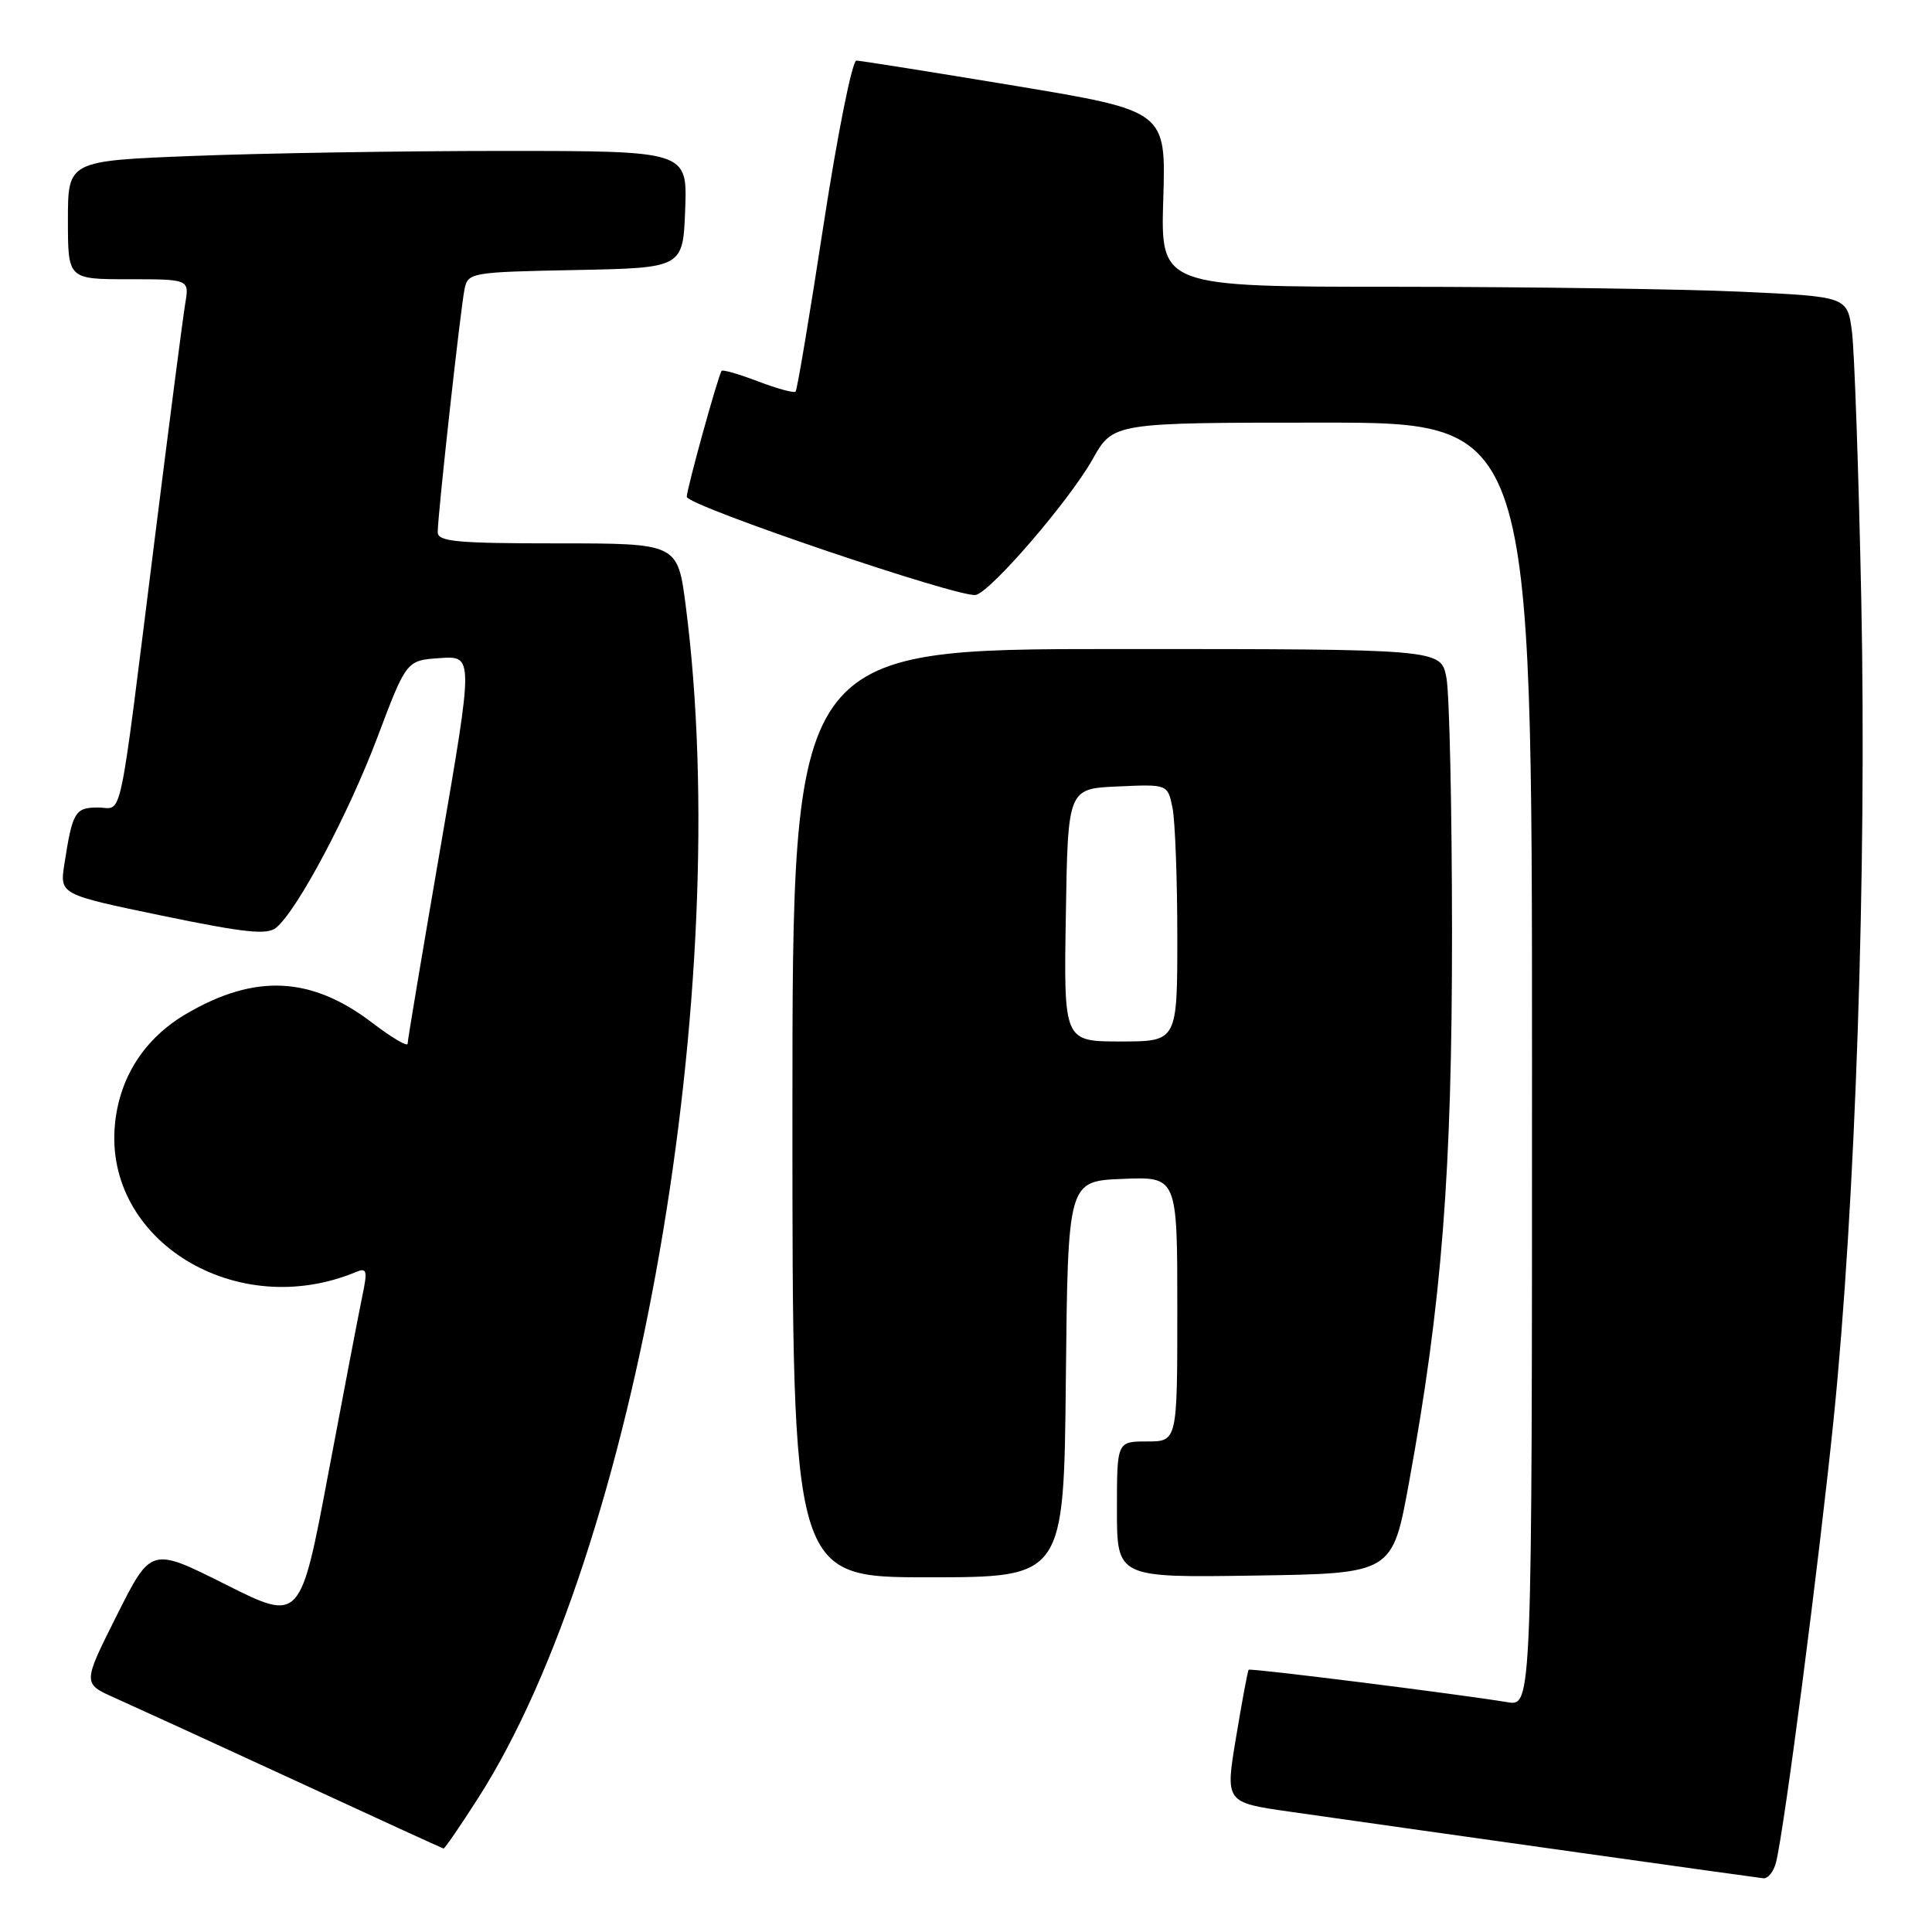 <?xml version="1.0" encoding="UTF-8" standalone="no"?>
<!DOCTYPE svg PUBLIC "-//W3C//DTD SVG 1.1//EN" "http://www.w3.org/Graphics/SVG/1.1/DTD/svg11.dtd" >
<svg xmlns="http://www.w3.org/2000/svg" xmlns:xlink="http://www.w3.org/1999/xlink" version="1.1" viewBox="0 0 256 256">
 <g >
 <path fill="currentColor"
d=" M 235.34 246.75 C 236.46 242.21 241.03 206.96 242.97 188.00 C 245.87 159.44 247.36 115.42 246.63 79.50 C 246.28 62.45 245.72 46.43 245.39 43.90 C 244.77 39.30 244.77 39.30 230.64 38.65 C 222.86 38.30 202.39 38.01 185.14 38.00 C 153.78 38.00 153.78 38.00 154.14 26.35 C 154.50 14.70 154.50 14.70 134.50 11.37 C 123.50 9.55 114.04 8.04 113.48 8.03 C 112.92 8.01 110.97 17.79 109.13 29.75 C 107.30 41.71 105.63 51.68 105.42 51.89 C 105.21 52.11 102.98 51.50 100.46 50.54 C 97.94 49.58 95.76 48.95 95.62 49.14 C 95.15 49.77 91.00 64.79 91.00 65.83 C 91.00 67.00 127.30 79.31 129.31 78.83 C 131.37 78.33 141.72 66.29 144.79 60.83 C 147.50 56.00 147.50 56.00 175.25 56.00 C 203.00 56.00 203.00 56.00 203.00 141.05 C 203.00 226.09 203.00 226.09 199.75 225.55 C 193.06 224.45 165.66 221.01 165.45 221.25 C 165.33 221.39 164.58 225.40 163.79 230.17 C 162.34 238.84 162.34 238.84 170.92 240.06 C 190.03 242.79 232.57 248.77 233.64 248.88 C 234.27 248.95 235.03 247.99 235.34 246.75 Z  M 63.36 238.25 C 84.32 205.51 97.37 130.56 90.86 80.25 C 89.79 72.00 89.79 72.00 73.90 72.00 C 60.49 72.00 58.00 71.77 58.00 70.51 C 58.00 68.23 61.03 40.80 61.56 38.28 C 62.01 36.12 62.46 36.05 76.26 35.78 C 90.50 35.50 90.50 35.50 90.79 27.75 C 91.08 20.00 91.08 20.00 66.70 20.00 C 53.29 20.00 34.82 20.30 25.66 20.66 C 9.00 21.31 9.00 21.31 9.00 29.16 C 9.00 37.00 9.00 37.00 17.05 37.00 C 25.09 37.00 25.09 37.00 24.54 40.25 C 24.24 42.04 22.42 56.10 20.49 71.50 C 15.60 110.50 16.34 107.00 12.98 107.00 C 9.94 107.00 9.60 107.58 8.53 114.51 C 7.91 118.52 7.91 118.52 21.51 121.34 C 32.49 123.61 35.40 123.92 36.61 122.91 C 39.42 120.58 46.20 107.81 50.03 97.64 C 53.86 87.50 53.86 87.50 58.30 87.20 C 62.74 86.90 62.74 86.90 58.38 112.20 C 55.98 126.12 54.01 137.86 54.01 138.30 C 54.00 138.73 51.91 137.50 49.36 135.55 C 41.25 129.36 33.81 128.99 24.68 134.34 C 19.15 137.58 15.83 142.73 15.23 148.98 C 13.75 164.38 31.32 175.15 47.16 168.55 C 48.61 167.94 48.72 168.34 48.02 171.68 C 47.58 173.78 45.55 184.37 43.51 195.21 C 39.80 214.92 39.80 214.92 29.91 209.96 C 20.02 204.99 20.02 204.99 15.48 214.04 C 10.94 223.08 10.94 223.08 15.22 224.98 C 17.57 226.03 28.27 230.93 39.00 235.88 C 49.73 240.84 58.62 244.91 58.77 244.94 C 58.92 244.97 60.99 241.96 63.36 238.25 Z  M 141.23 182.75 C 141.50 156.50 141.50 156.50 148.75 156.21 C 156.00 155.91 156.00 155.91 156.00 173.46 C 156.00 191.00 156.00 191.00 152.00 191.00 C 148.00 191.00 148.00 191.00 148.00 200.02 C 148.00 209.05 148.00 209.05 166.25 208.77 C 184.50 208.50 184.50 208.50 186.69 196.50 C 191.06 172.60 192.41 155.40 192.40 123.50 C 192.39 107.00 192.06 91.81 191.65 89.75 C 190.91 86.00 190.91 86.00 147.95 86.00 C 105.00 86.00 105.00 86.00 105.00 147.50 C 105.00 209.00 105.00 209.00 122.98 209.00 C 140.97 209.00 140.97 209.00 141.23 182.75 Z  M 141.23 121.25 C 141.50 104.50 141.50 104.50 148.12 104.21 C 154.73 103.91 154.73 103.91 155.37 107.08 C 155.71 108.82 156.00 116.49 156.00 124.13 C 156.00 138.00 156.00 138.00 148.48 138.00 C 140.95 138.00 140.95 138.00 141.23 121.25 Z "/>
</g>
</svg>